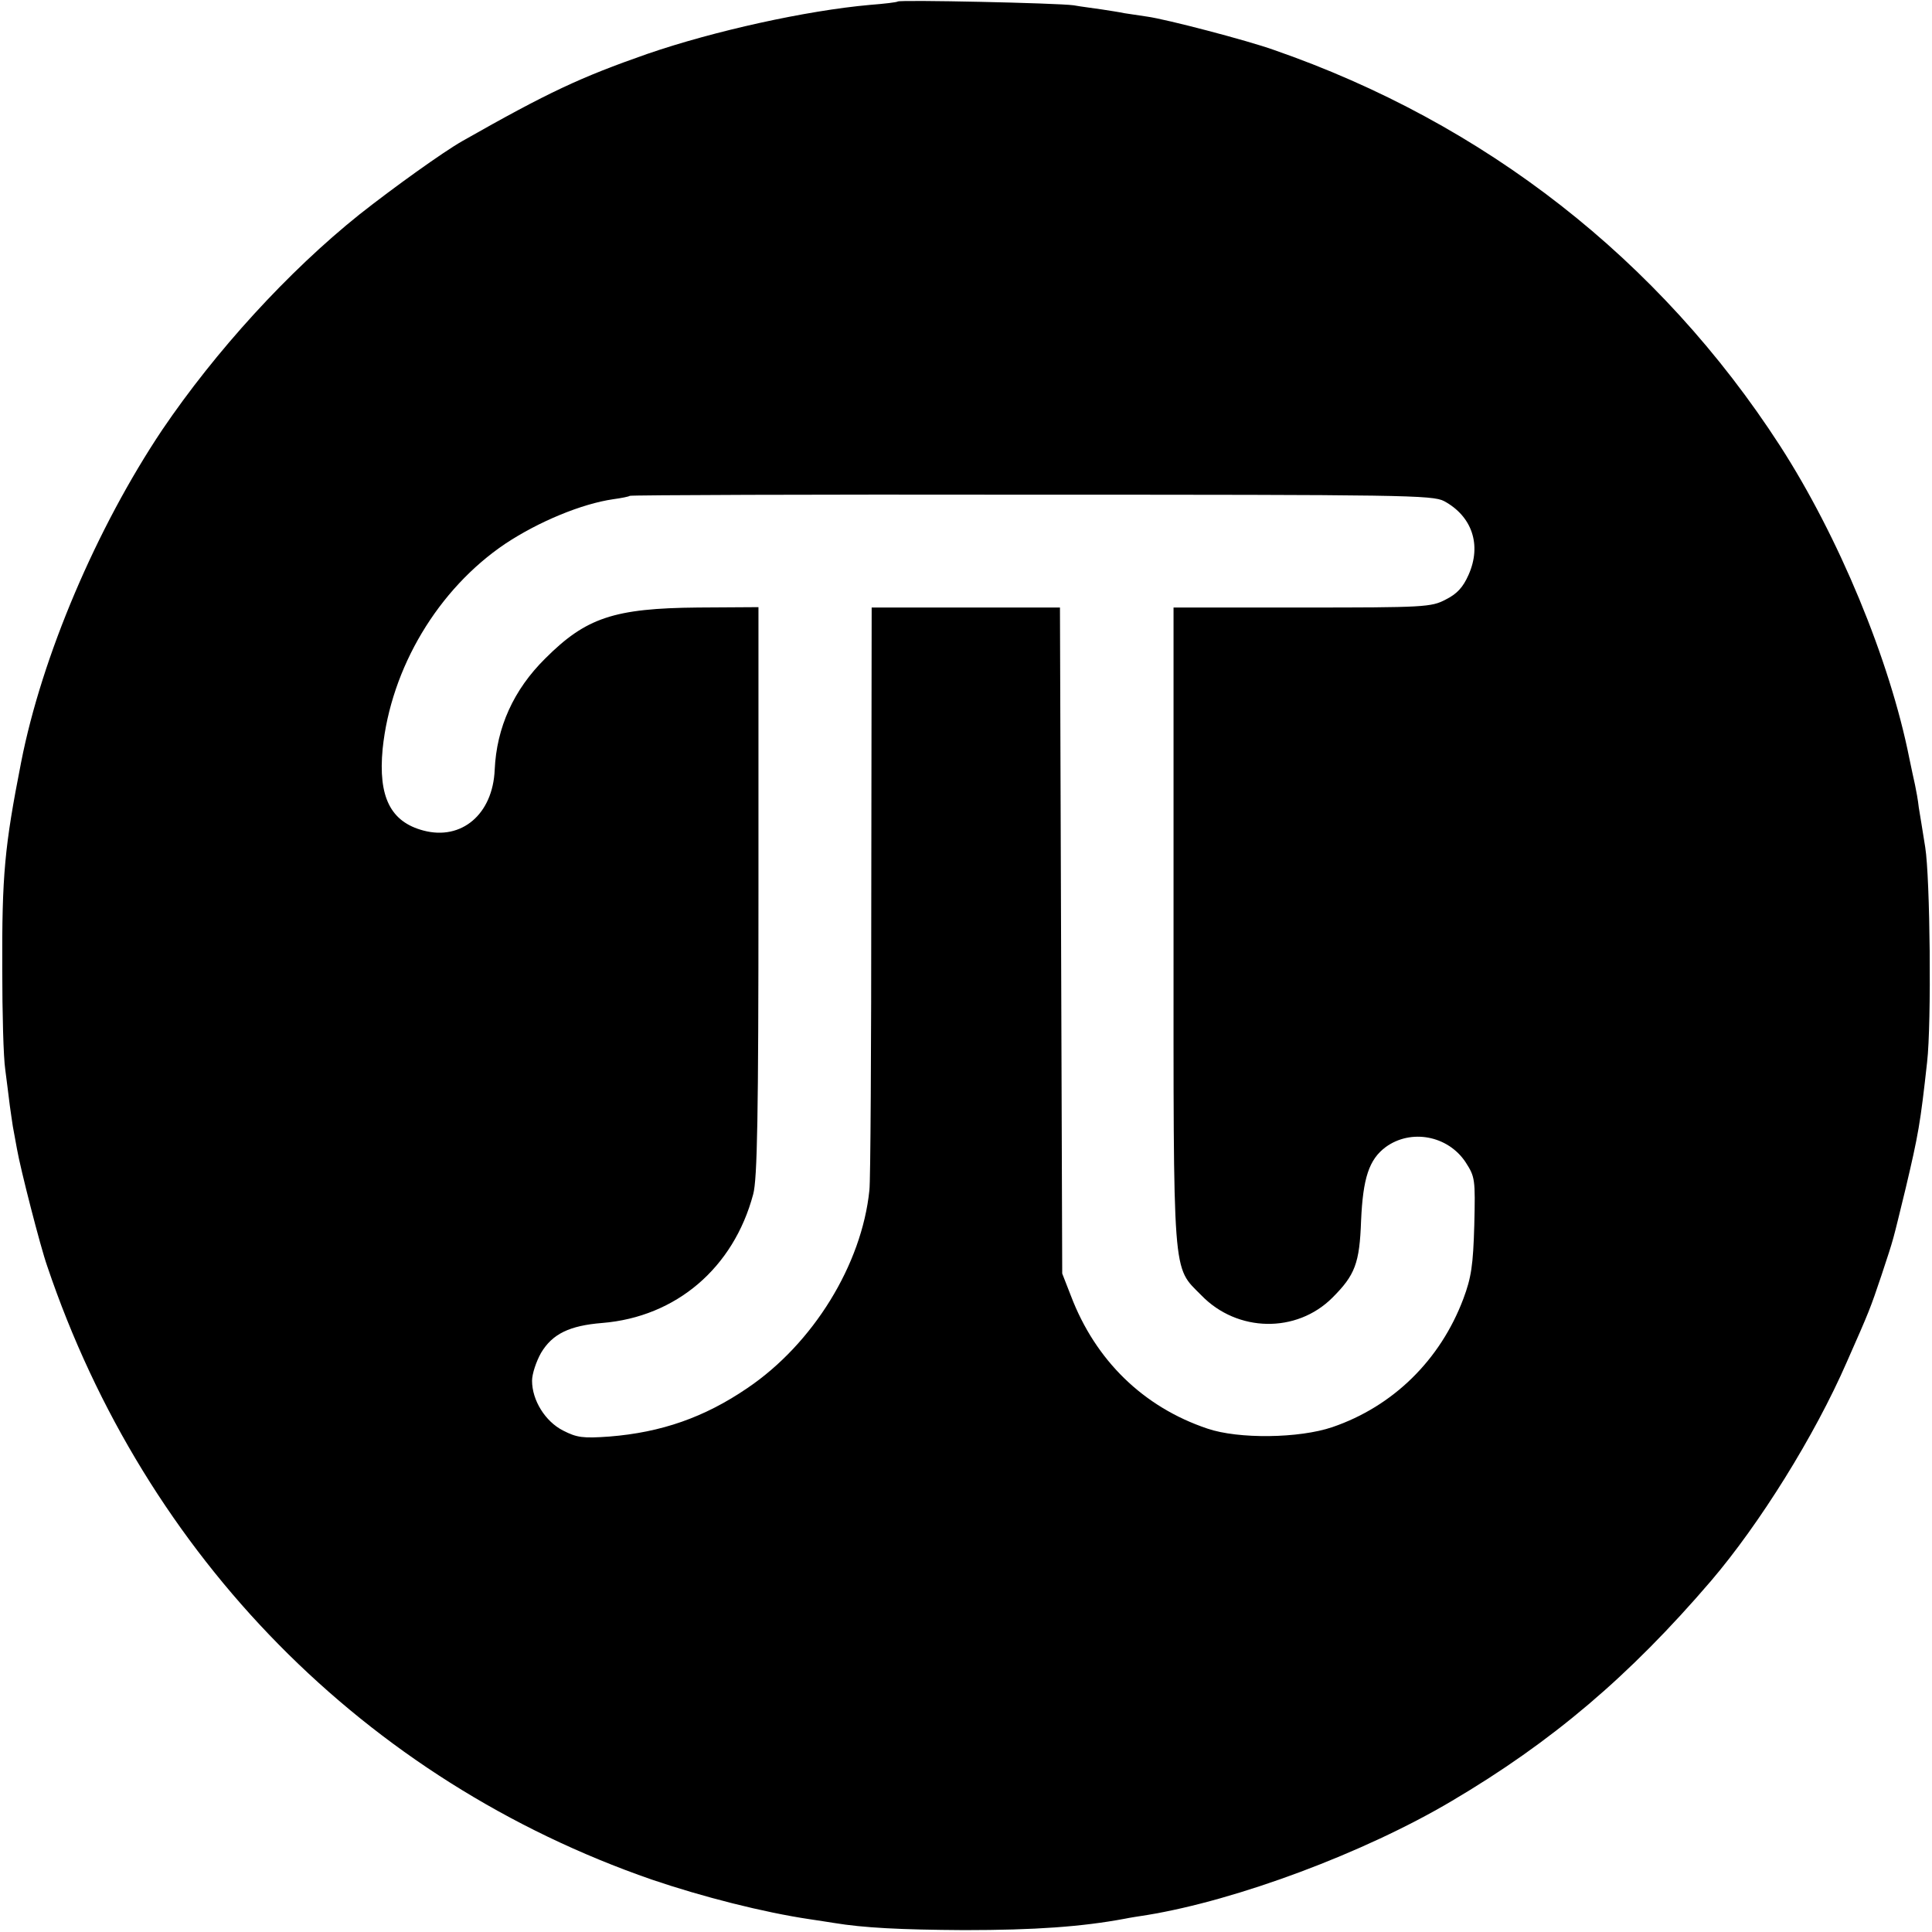 <?xml version="1.0" standalone="no"?>
<!DOCTYPE svg PUBLIC "-//W3C//DTD SVG 20010904//EN"
 "http://www.w3.org/TR/2001/REC-SVG-20010904/DTD/svg10.dtd">
<svg version="1.0" xmlns="http://www.w3.org/2000/svg"
 width="512pt" height="512pt" viewBox="0 0 512 512"
 preserveAspectRatio="xMidYMid meet">
<g transform="translate(0,512) scale(0.1,-0.1)"
fill="#000000" stroke="none">
<path d="M2379 5116 c-2 -2 -35 -6 -74 -9 -168 -15 -413 -69 -590 -130 -177
-62 -261 -101 -490 -231 -51 -29 -182 -123 -272 -194 -190 -152 -382 -363
-523 -571 -174 -260 -319 -600 -374 -881 -44 -224 -51 -299 -50 -550 0 -113 3
-232 8 -265 4 -33 10 -76 12 -95 3 -19 6 -44 8 -55 2 -11 7 -38 11 -60 9 -52
62 -259 80 -310 260 -771 843 -1363 1602 -1626 135 -46 297 -87 418 -105 22
-3 51 -8 65 -10 79 -13 176 -18 345 -19 189 0 312 9 425 30 14 3 41 7 60 10
238 39 576 165 807 302 266 157 471 331 687 583 129 151 275 385 360 580 61
138 62 141 92 230 35 106 28 83 64 230 34 144 39 172 57 335 12 104 8 490 -5
570 -6 39 -14 86 -17 105 -2 19 -7 46 -10 60 -3 14 -10 45 -15 70 -52 262
-188 589 -343 829 -319 493 -782 855 -1342 1049 -70 25 -284 81 -335 88 -19 3
-46 7 -60 9 -14 3 -41 7 -60 10 -19 3 -53 7 -75 11 -44 6 -460 15 -466 10z
m1448 -1324 c74 -40 100 -116 65 -195 -15 -34 -31 -51 -61 -66 -38 -20 -56
-21 -381 -21 l-340 0 0 -843 c0 -948 -4 -901 74 -980 95 -98 252 -101 347 -6
60 60 72 91 76 204 5 113 21 162 65 195 67 49 165 31 212 -40 25 -39 26 -44
23 -167 -3 -106 -8 -139 -29 -195 -61 -162 -186 -285 -347 -340 -88 -30 -249
-32 -331 -4 -170 57 -297 181 -362 352 l-23 59 -3 883 -3 882 -249 0 -250 0
-1 -752 c0 -414 -2 -770 -5 -792 -20 -197 -149 -407 -324 -525 -113 -77 -227
-117 -365 -128 -70 -5 -86 -3 -123 16 -47 24 -82 80 -82 132 0 18 11 51 24 74
30 50 75 72 162 79 196 16 348 146 400 341 11 40 14 208 14 803 l0 753 -160
-1 c-223 -2 -297 -27 -405 -135 -84 -83 -129 -183 -134 -295 -5 -118 -88 -188
-189 -161 -87 23 -120 89 -108 216 22 215 147 424 325 544 89 59 203 106 286
118 22 3 42 7 44 9 2 2 481 4 1065 3 982 0 1063 -1 1093 -17z"/>
</g>
</svg>

